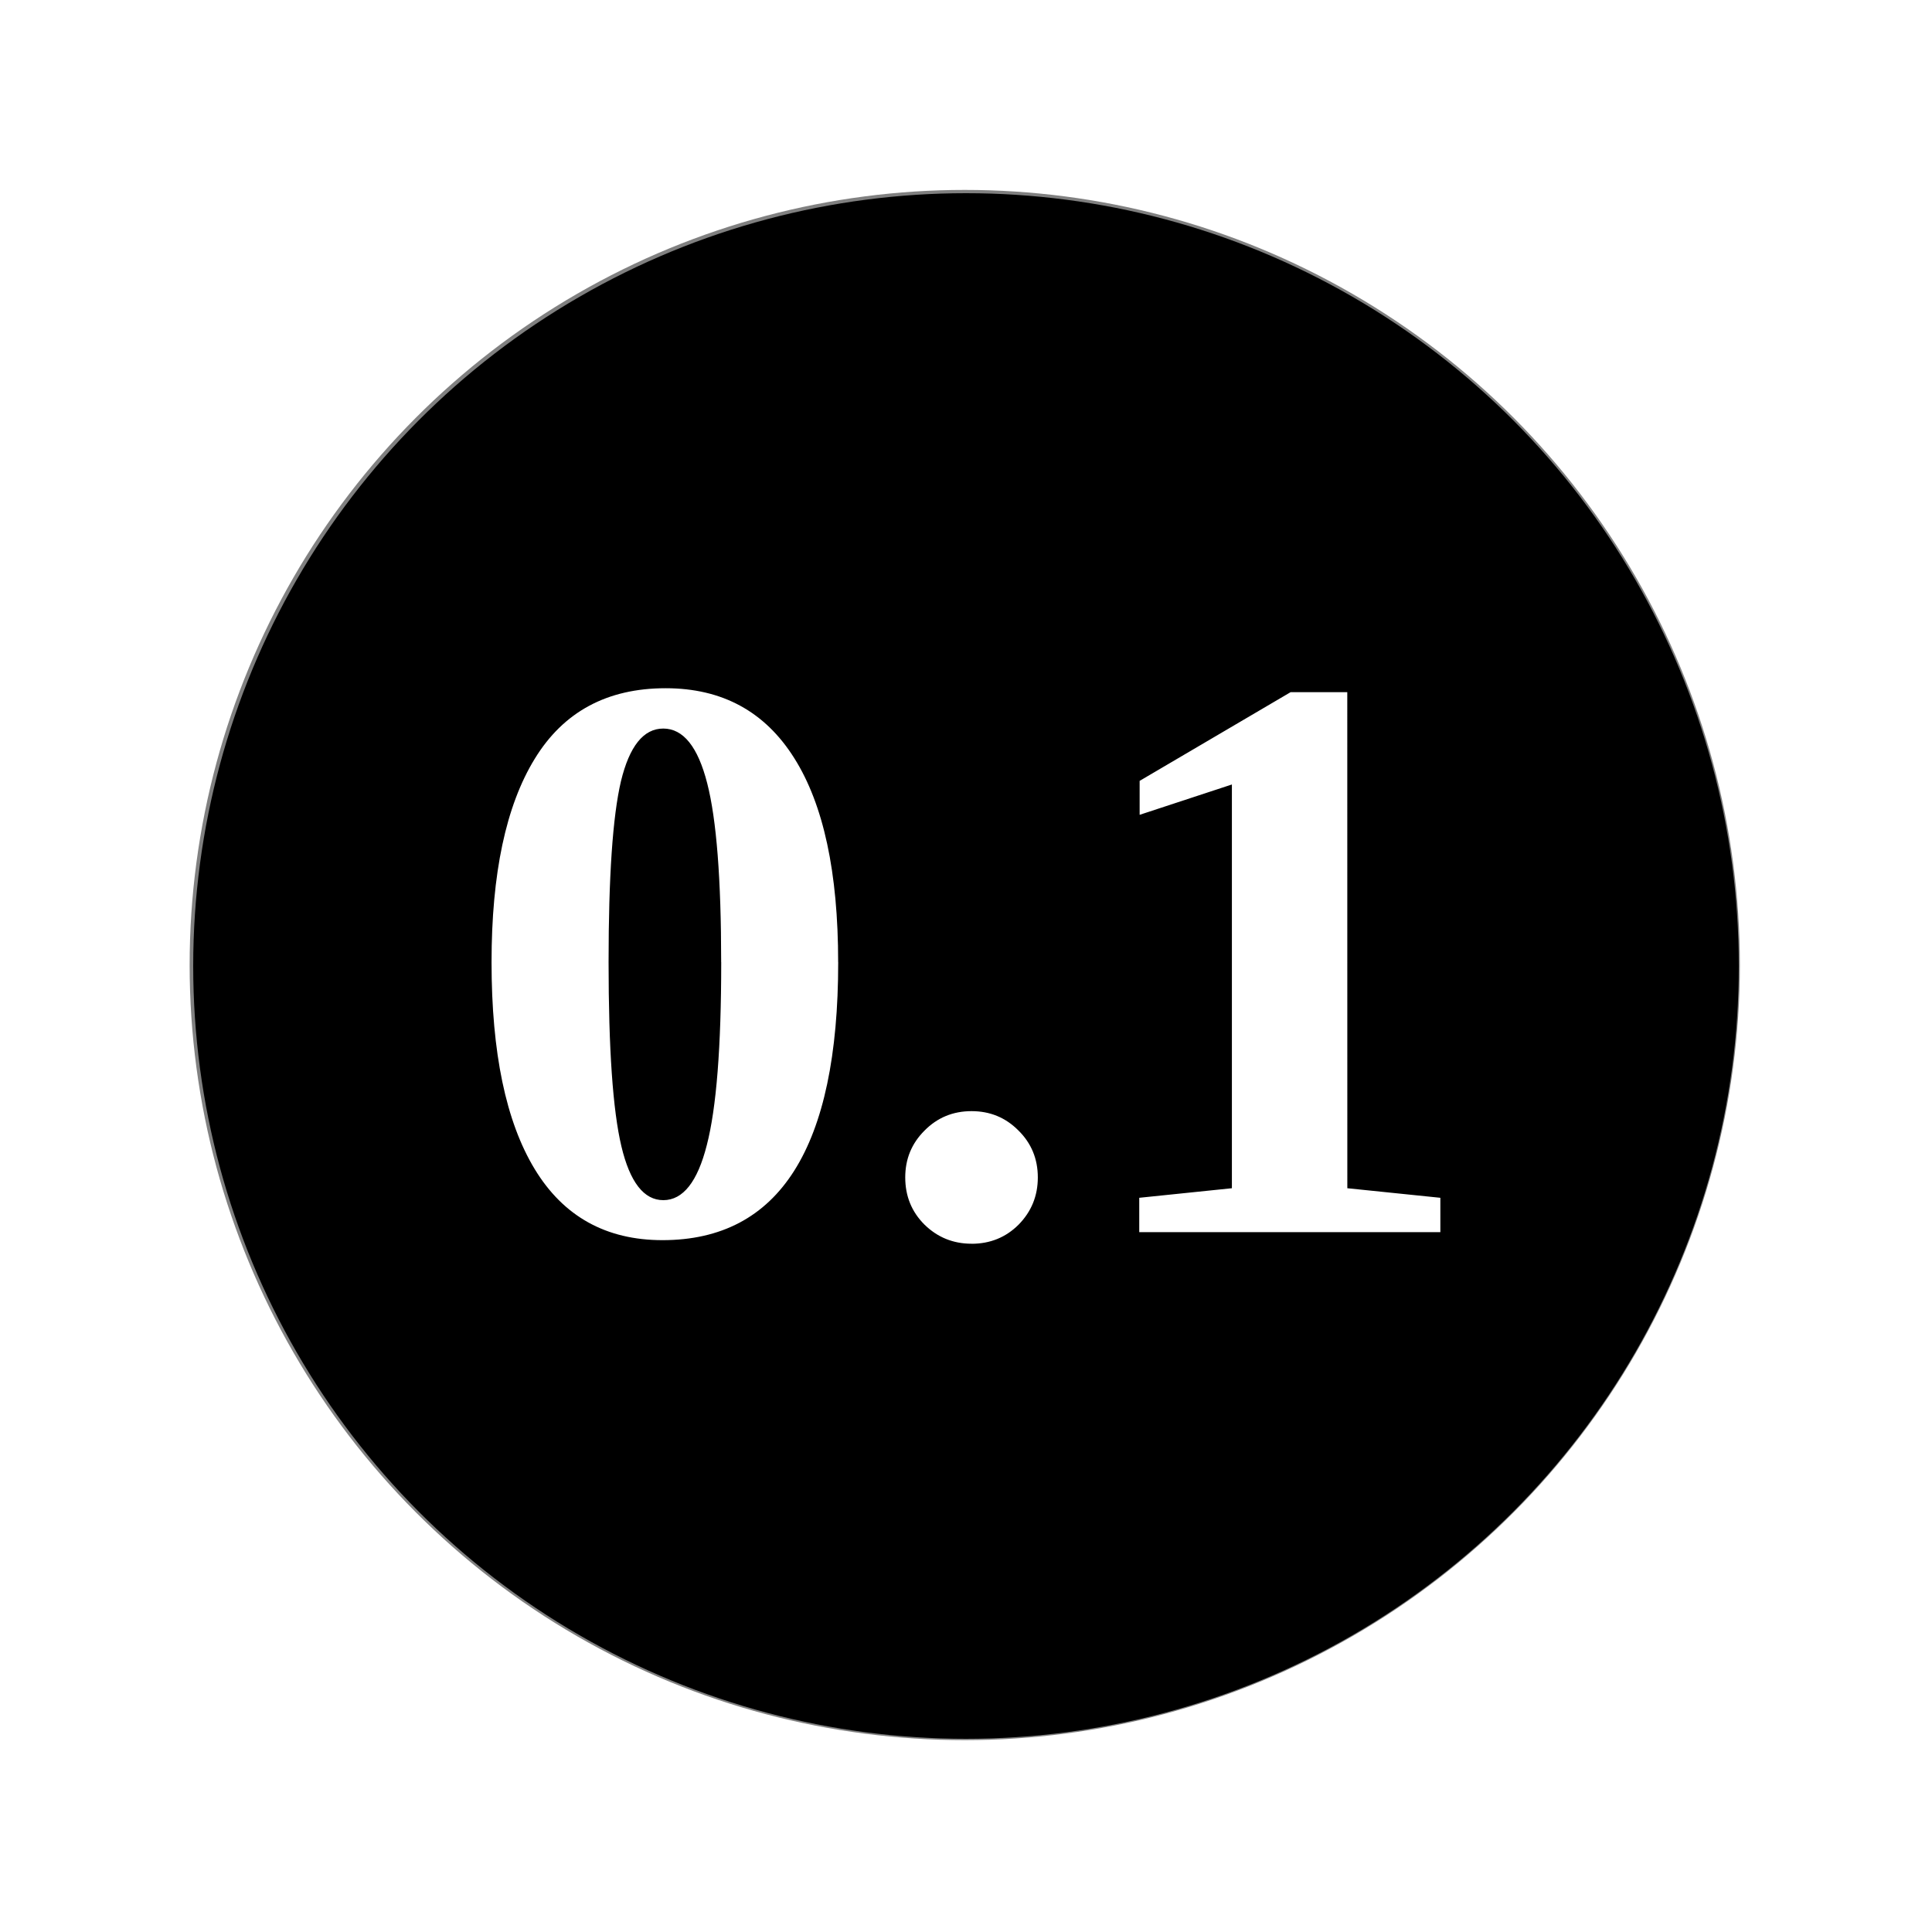 <?xml version="1.0" encoding="UTF-8" standalone="no"?>
<!-- Created with Inkscape (http://www.inkscape.org/) -->

<svg
   width="40mm"
   height="40mm"
   viewBox="0 0 40 40"
   version="1.1"
   id="svg1"
   inkscape:version="1.4 (e7c3feb100, 2024-10-09)"
   sodipodi:docname="ButtonsAssets.svg"
   inkscape:export-batch-path="button/textures"
   inkscape:export-batch-name=""
   xmlns:inkscape="http://www.inkscape.org/namespaces/inkscape"
   xmlns:sodipodi="http://sodipodi.sourceforge.net/DTD/sodipodi-0.dtd"
   xmlns="http://www.w3.org/2000/svg"
   xmlns:svg="http://www.w3.org/2000/svg">
  <sodipodi:namedview
     id="namedview1"
     pagecolor="#ffffff"
     bordercolor="#000000"
     borderopacity="0.25"
     inkscape:showpageshadow="2"
     inkscape:pageopacity="0.0"
     inkscape:pagecheckerboard="0"
     inkscape:deskcolor="#d1d1d1"
     inkscape:document-units="mm"
     inkscape:zoom="0.55055723"
     inkscape:cx="699.29152"
     inkscape:cy="688.39347"
     inkscape:window-width="1918"
     inkscape:window-height="1057"
     inkscape:window-x="1920"
     inkscape:window-y="21"
     inkscape:window-maximized="1"
     inkscape:current-layer="layer1"
     showgrid="false">
    <inkscape:page
       x="0"
       y="0"
       width="40"
       height="40"
       id="page1"
       margin="0"
       bleed="0" />
  </sodipodi:namedview>
  <defs
     id="defs1">
    <filter
       inkscape:collect="always"
       style="color-interpolation-filters:sRGB"
       id="filter1-29-7-5-4-1-5-4-75"
       x="-0.123"
       y="-0.123"
       width="1.246"
       height="1.246">
      <feGaussianBlur
         inkscape:collect="always"
         stdDeviation="1.638"
         id="feGaussianBlur1-3-4-1-0-5-8-9-35" />
    </filter>
  </defs>
  <g
     inkscape:label="Layer 1"
     inkscape:groupmode="layer"
     id="layer1"
     transform="translate(-319.182,-288.201)">
    <g
       id="g33-0-3-9"
       inkscape:export-filename="../img/MinimapPressed.png"
       inkscape:export-xdpi="96"
       inkscape:export-ydpi="96"
       transform="translate(239.182,128.201)"
       inkscape:label="DecimalPressed">
      <circle
         style="fill:#808080;fill-opacity:1;stroke-width:0.07;stroke-linecap:round;stroke-linejoin:round;filter:url(#filter1-29-7-5-4-1-5-4-75)"
         id="path1-5-4-8-0-4-9-2-5-3"
         cx="65.089"
         cy="49.613"
         r="16"
         transform="matrix(1.003,0,0,1.003,34.69,130.218)" />
      <circle
         style="fill:#000000;fill-opacity:1;stroke-width:0.07;stroke-linecap:round;stroke-linejoin:round"
         id="path1-0-3-0-8-1-60"
         cx="100"
         cy="180"
         r="16" />
      <g
         id="g23-4-3-3-7-6"
         transform="translate(-68.196,54.803)" />
      <path
         d="m 217.354,139.921 q 0,5.755 -3.638,5.755 -1.753,0 -2.646,-1.472 -0.893,-1.472 -0.893,-4.283 0,-2.753 0.893,-4.209 0.893,-1.463 2.712,-1.463 1.753,0 2.662,1.447 0.909,1.439 0.909,4.225 z m -2.423,0 q 0,-2.58 -0.289,-3.704 -0.289,-1.133 -0.91,-1.133 -0.612,0 -0.876,1.091 -0.256,1.091 -0.256,3.745 0,2.695 0.265,3.812 0.265,1.116 0.868,1.116 0.612,0 0.901,-1.141 0.298,-1.149 0.298,-3.787 z m 5.184,5.829 q -0.571,0 -0.976,-0.397 -0.397,-0.397 -0.397,-0.976 0,-0.571 0.397,-0.967 0.397,-0.405 0.976,-0.405 0.571,0 0.967,0.397 0.405,0.397 0.405,0.976 0,0.571 -0.397,0.976 -0.397,0.397 -0.976,0.397 z m 7.78,-1.149 1.926,0.198 v 0.711 h -6.234 v -0.711 l 1.918,-0.198 v -8.359 l -1.91,0.628 v -0.703 l 3.125,-1.836 h 1.174 z"
         id="text1-1"
         style="font-weight:bold;font-size:16.933px;font-family:'Liberation Serif';-inkscape-font-specification:'Liberation Serif Bold';text-align:justify;fill:#ffffff;stroke-width:2;stroke-linecap:round;stroke-linejoin:round"
         transform="translate(-120,40)"
         aria-label="0.1" />
    </g>
  </g>
</svg>
